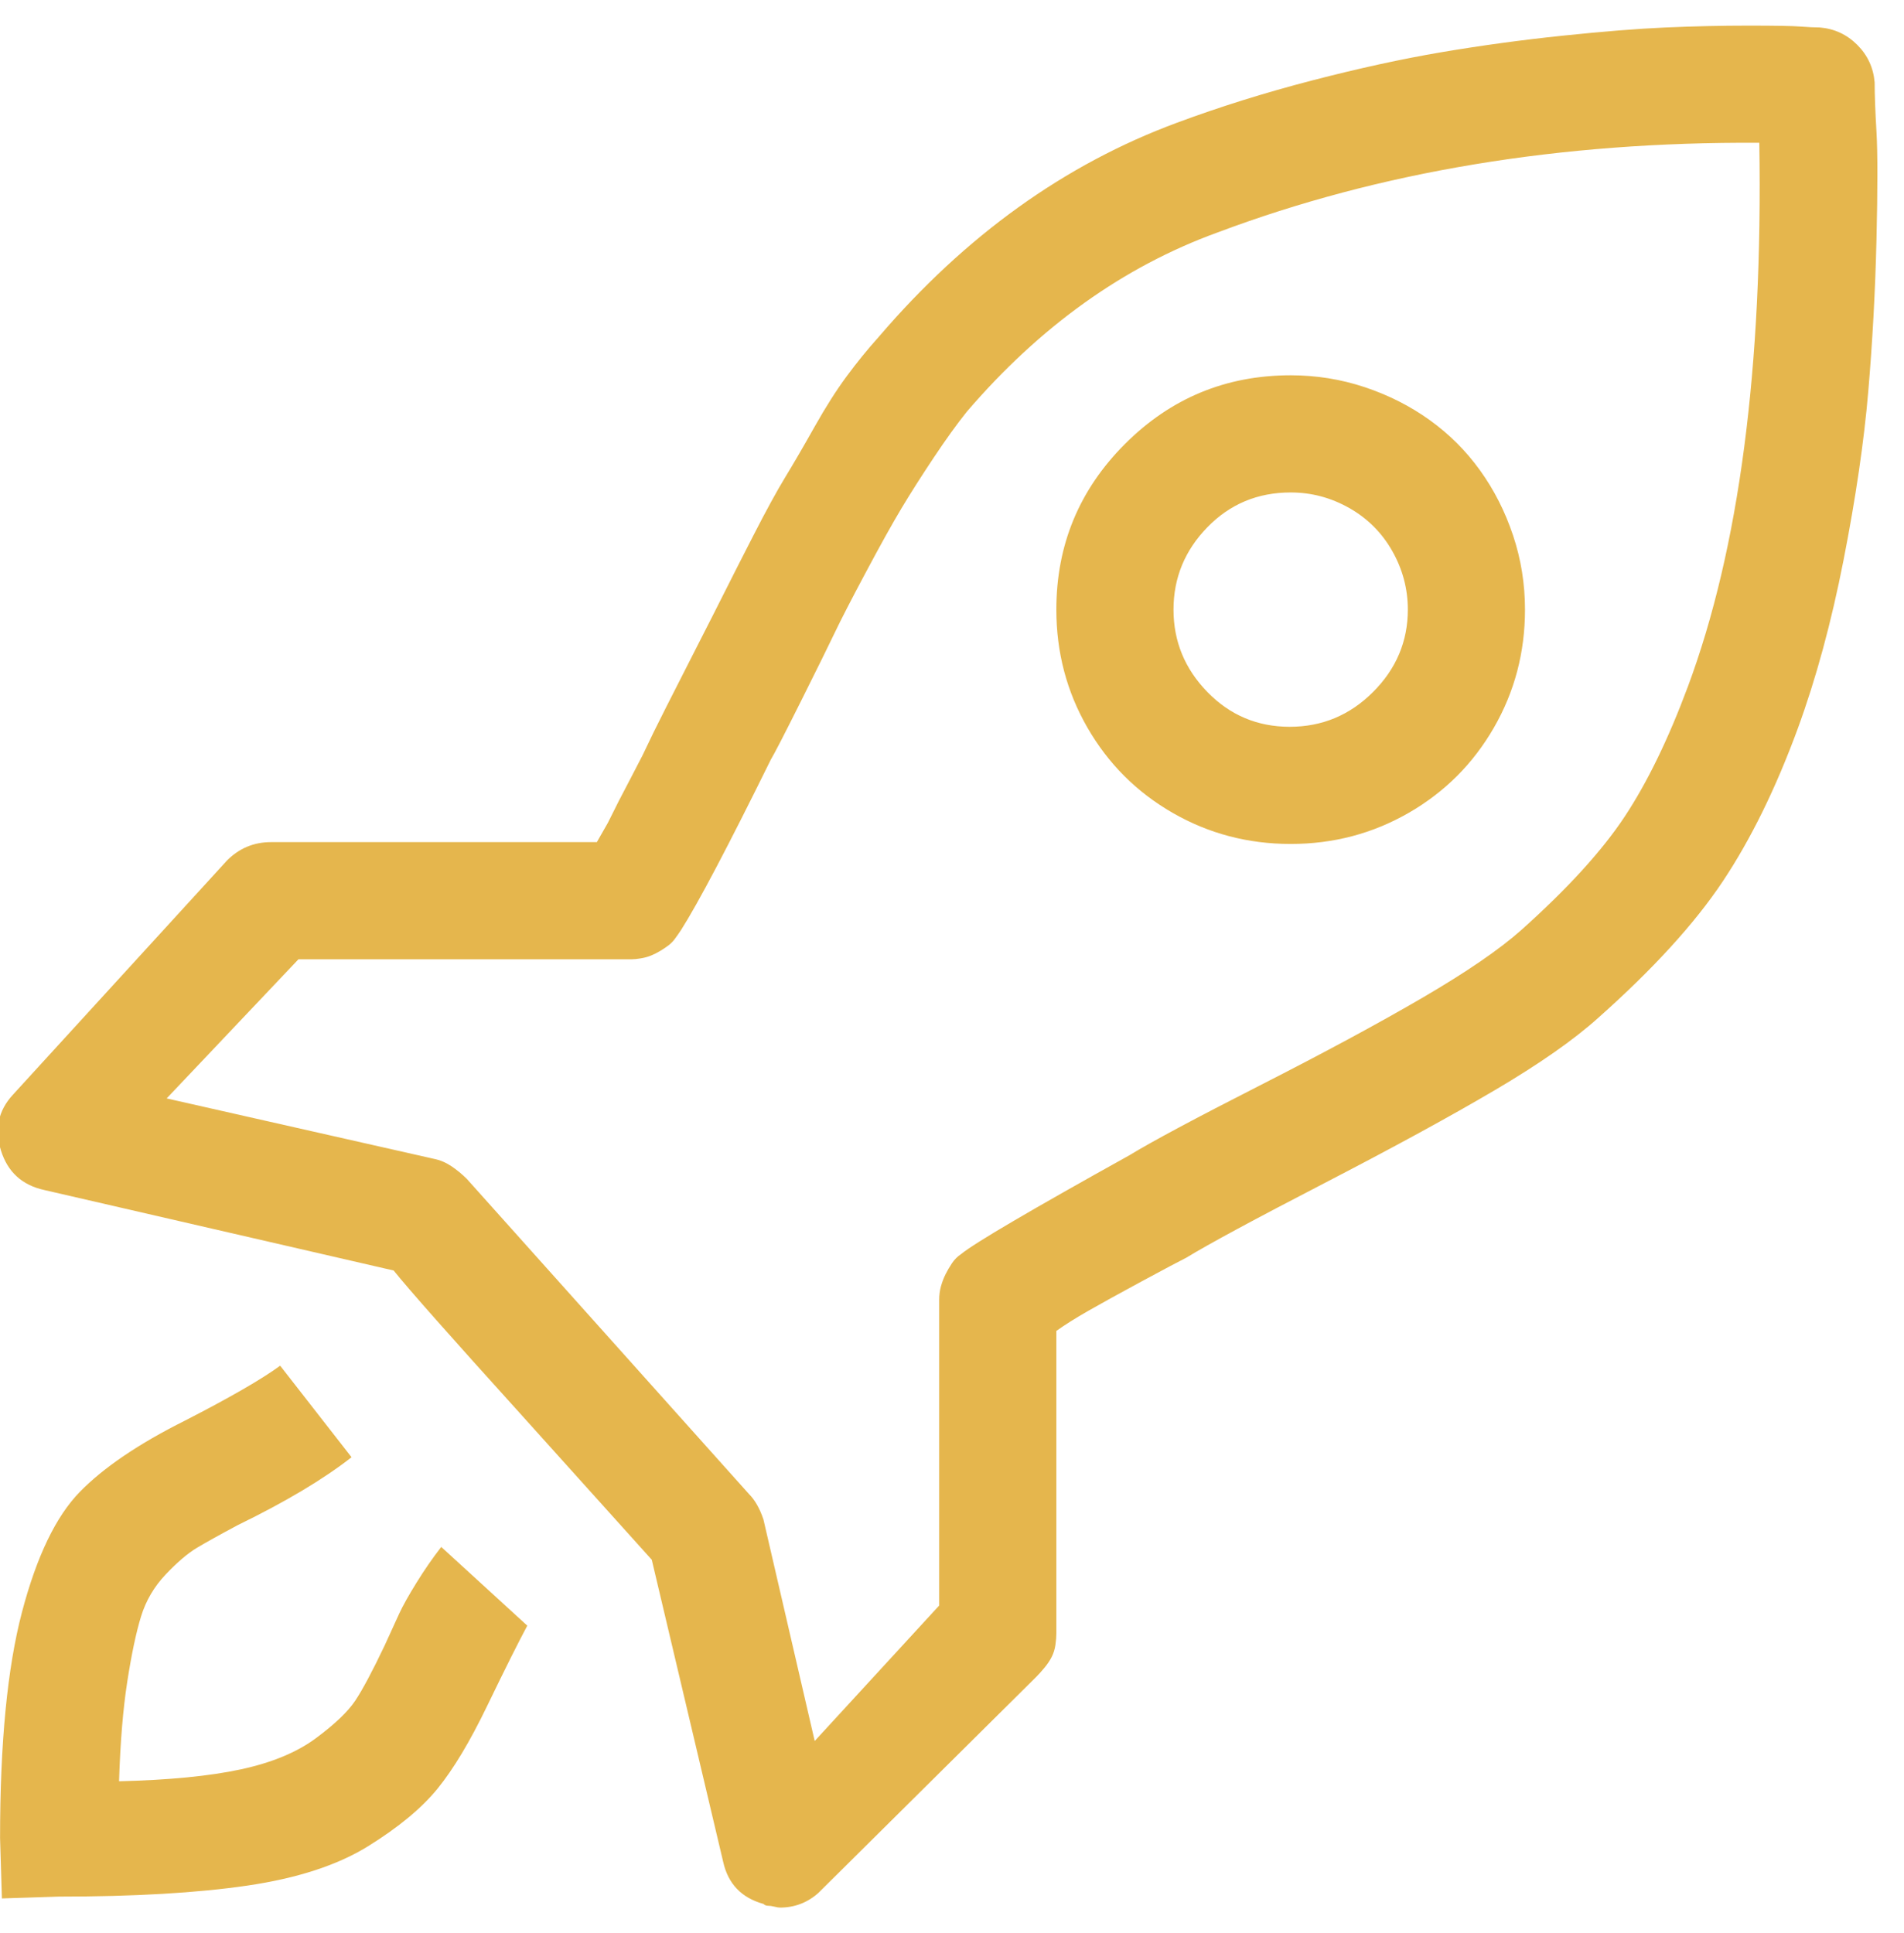 <svg xmlns="http://www.w3.org/2000/svg" xmlns:xlink="http://www.w3.org/1999/xlink" aria-hidden="true" role="img" class="iconify iconify--simple-line-icons" width="118.19" height="120" preserveAspectRatio="xMidYMid meet" viewBox="0 0 1040 1056" id="fogueteIcon" data-icon="simple-line-icons:rocket" data-height="120" style="color: white;"><path d="M210 899q-10 21-16 30t-21.5 20.5t-41 17T65 973q1-32 4.5-54.5T77 883t13.5-23t17-14.5T130 833q39-19 62-37l-39-50q-15 11-52 30q-38 19-57.5 39T12 880.5T0 1004l1 33l31-1q62 0 103-6t66-21.5t38-31.5t27-45q15-31 22-44l-47-43q-7 9-13.5 19.5t-9.5 17t-8 17.5zm495-694q-53 0-90.5 37.5T577 333q0 35 17 64.5t46.5 46.5t64.5 17t64.5-17t46.5-46.5t17-64.5q0-21-6.5-40.5t-18-35.5t-27.5-27.5t-35.5-18T705 205zm-.5 192q-26.5 0-45-19T641 333t18.5-45t45.5-19q17 0 32 8.5t23.5 23.5t8.5 32q0 26-19 45t-45.5 19zM1024 45q-1-12-9.5-20.5T994 15q-4 0-10.5-.5T955 14t-45 1t-56.5 4.5t-66 9t-71 15.5T643 67q-92 34-163 117q-9 10-17.5 21.5T445 233t-16 27.5t-17.5 32T396 323t-17 33.5t-15 29.5l-7 14l-6 12.5l-7 13.5l-6 11.5l-6 12l-6 10.5H148q-14 0-24 10L7 598q-12 13-6.5 30.5T24 650l191 44q12 15 69 78l72 80l39 165q4 18 22 23q1 1 2.5 1t3.5.5t3 .5q12 0 21-8l119-118q2-2 4.5-5t4-6t2-6.5t.5-6.5V727q7-5 17.5-11t29-16t24.5-13q18-11 75-40.5t93.5-51T873 556q45-40 68-74.5t41-83.5q15-41 25-92t13.5-92t4.5-83t0-59t-1-27zM922 375q-16 43-34.5 71T831 508q-18 16-54 37t-89 48t-71 38q-81 45-92 54q-3 2-5 5t-3.5 6t-2.5 6.5t-1 7.5v167l-68 74l-28-121q-3-9-8-14q-145-162-154-172q-4-4-8.5-7t-9.5-4L91 600l72-76h182q2 0 5-.5t5.5-1.5t5-2.5t4.5-3t3.5-3.5t3.5-5q14-22 49-93q3-5 16.5-32t18.5-37.5t17-33t19.5-35T510 250t18-25q60-70 137-98q133-50 296-49q3 184-39 297z" fill="#E5B64D"></path></svg>